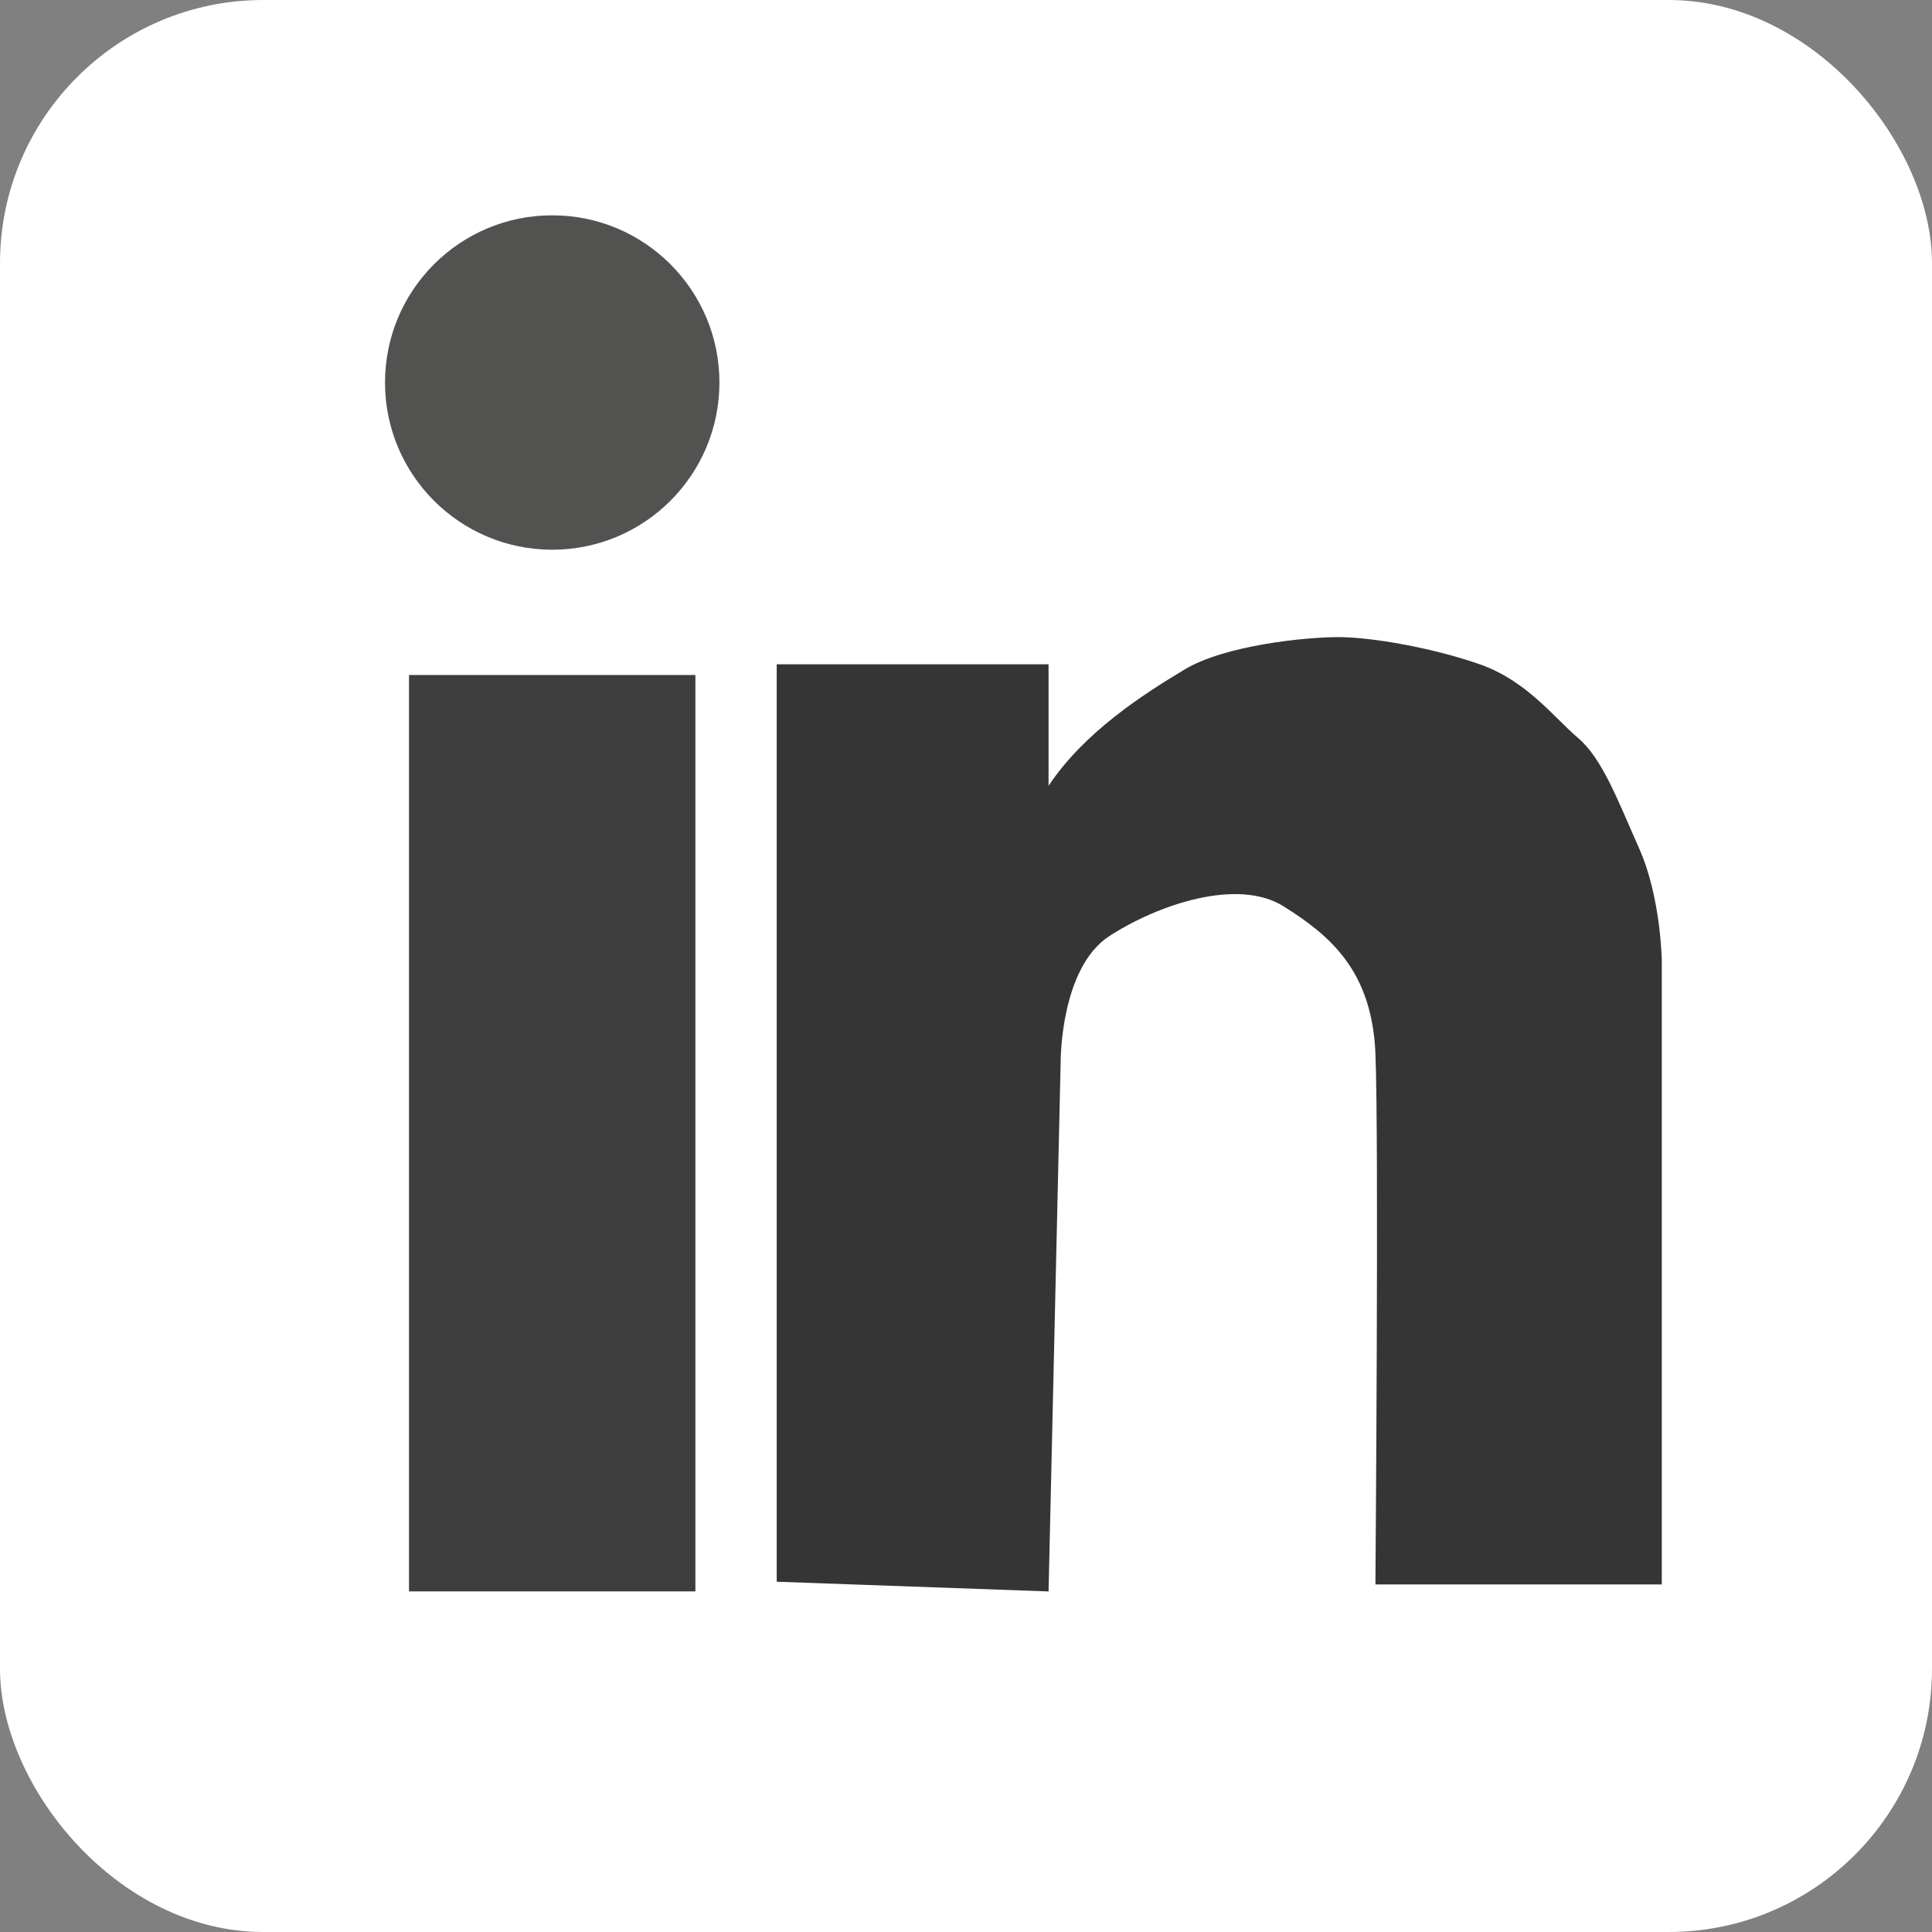 <?xml version="1.0" encoding="UTF-8"?><svg id="Layer_1" xmlns="http://www.w3.org/2000/svg" width="508.87" height="508.87" viewBox="0 0 508.87 508.87"><rect x="0" y="0" width="508.87" height="508.87" fill="#808080" stroke="none"/><defs><style>.cls-1{fill:#525351;}.cls-1,.cls-2,.cls-3,.cls-4{stroke-width:0px;}.cls-2{fill:#353535;}.cls-3{fill:#3e3e3e;}.cls-4{fill:#fff;}</style></defs><rect class="cls-4" width="508.87" height="508.87" rx="69.35" ry="69.35"/><circle class="cls-1" cx="145.45" cy="100.75" r="44.04"/><rect class="cls-3" x="107.73" y="177.79" width="75.43" height="241.37"/><path class="cls-2" d="m276.18,206.93v-31.96h-71.6v241.64l71.6,2.56,3.2-140s0-24.29,12.79-32.6,33.81-15.44,45.91-7.85,23.25,16.84,24.19,38.66c.95,21.82,0,139.95,0,139.95h75.43v-164.38s-.24-16.6-5.93-29.41c-5.69-12.81-9.72-23.72-16.13-29.17s-13.52-15.07-25.85-19.39-28.46-7.17-37.24-7.17-29.89,2.13-40.56,8.54-26.3,16.36-35.8,30.6Z"/></svg>
